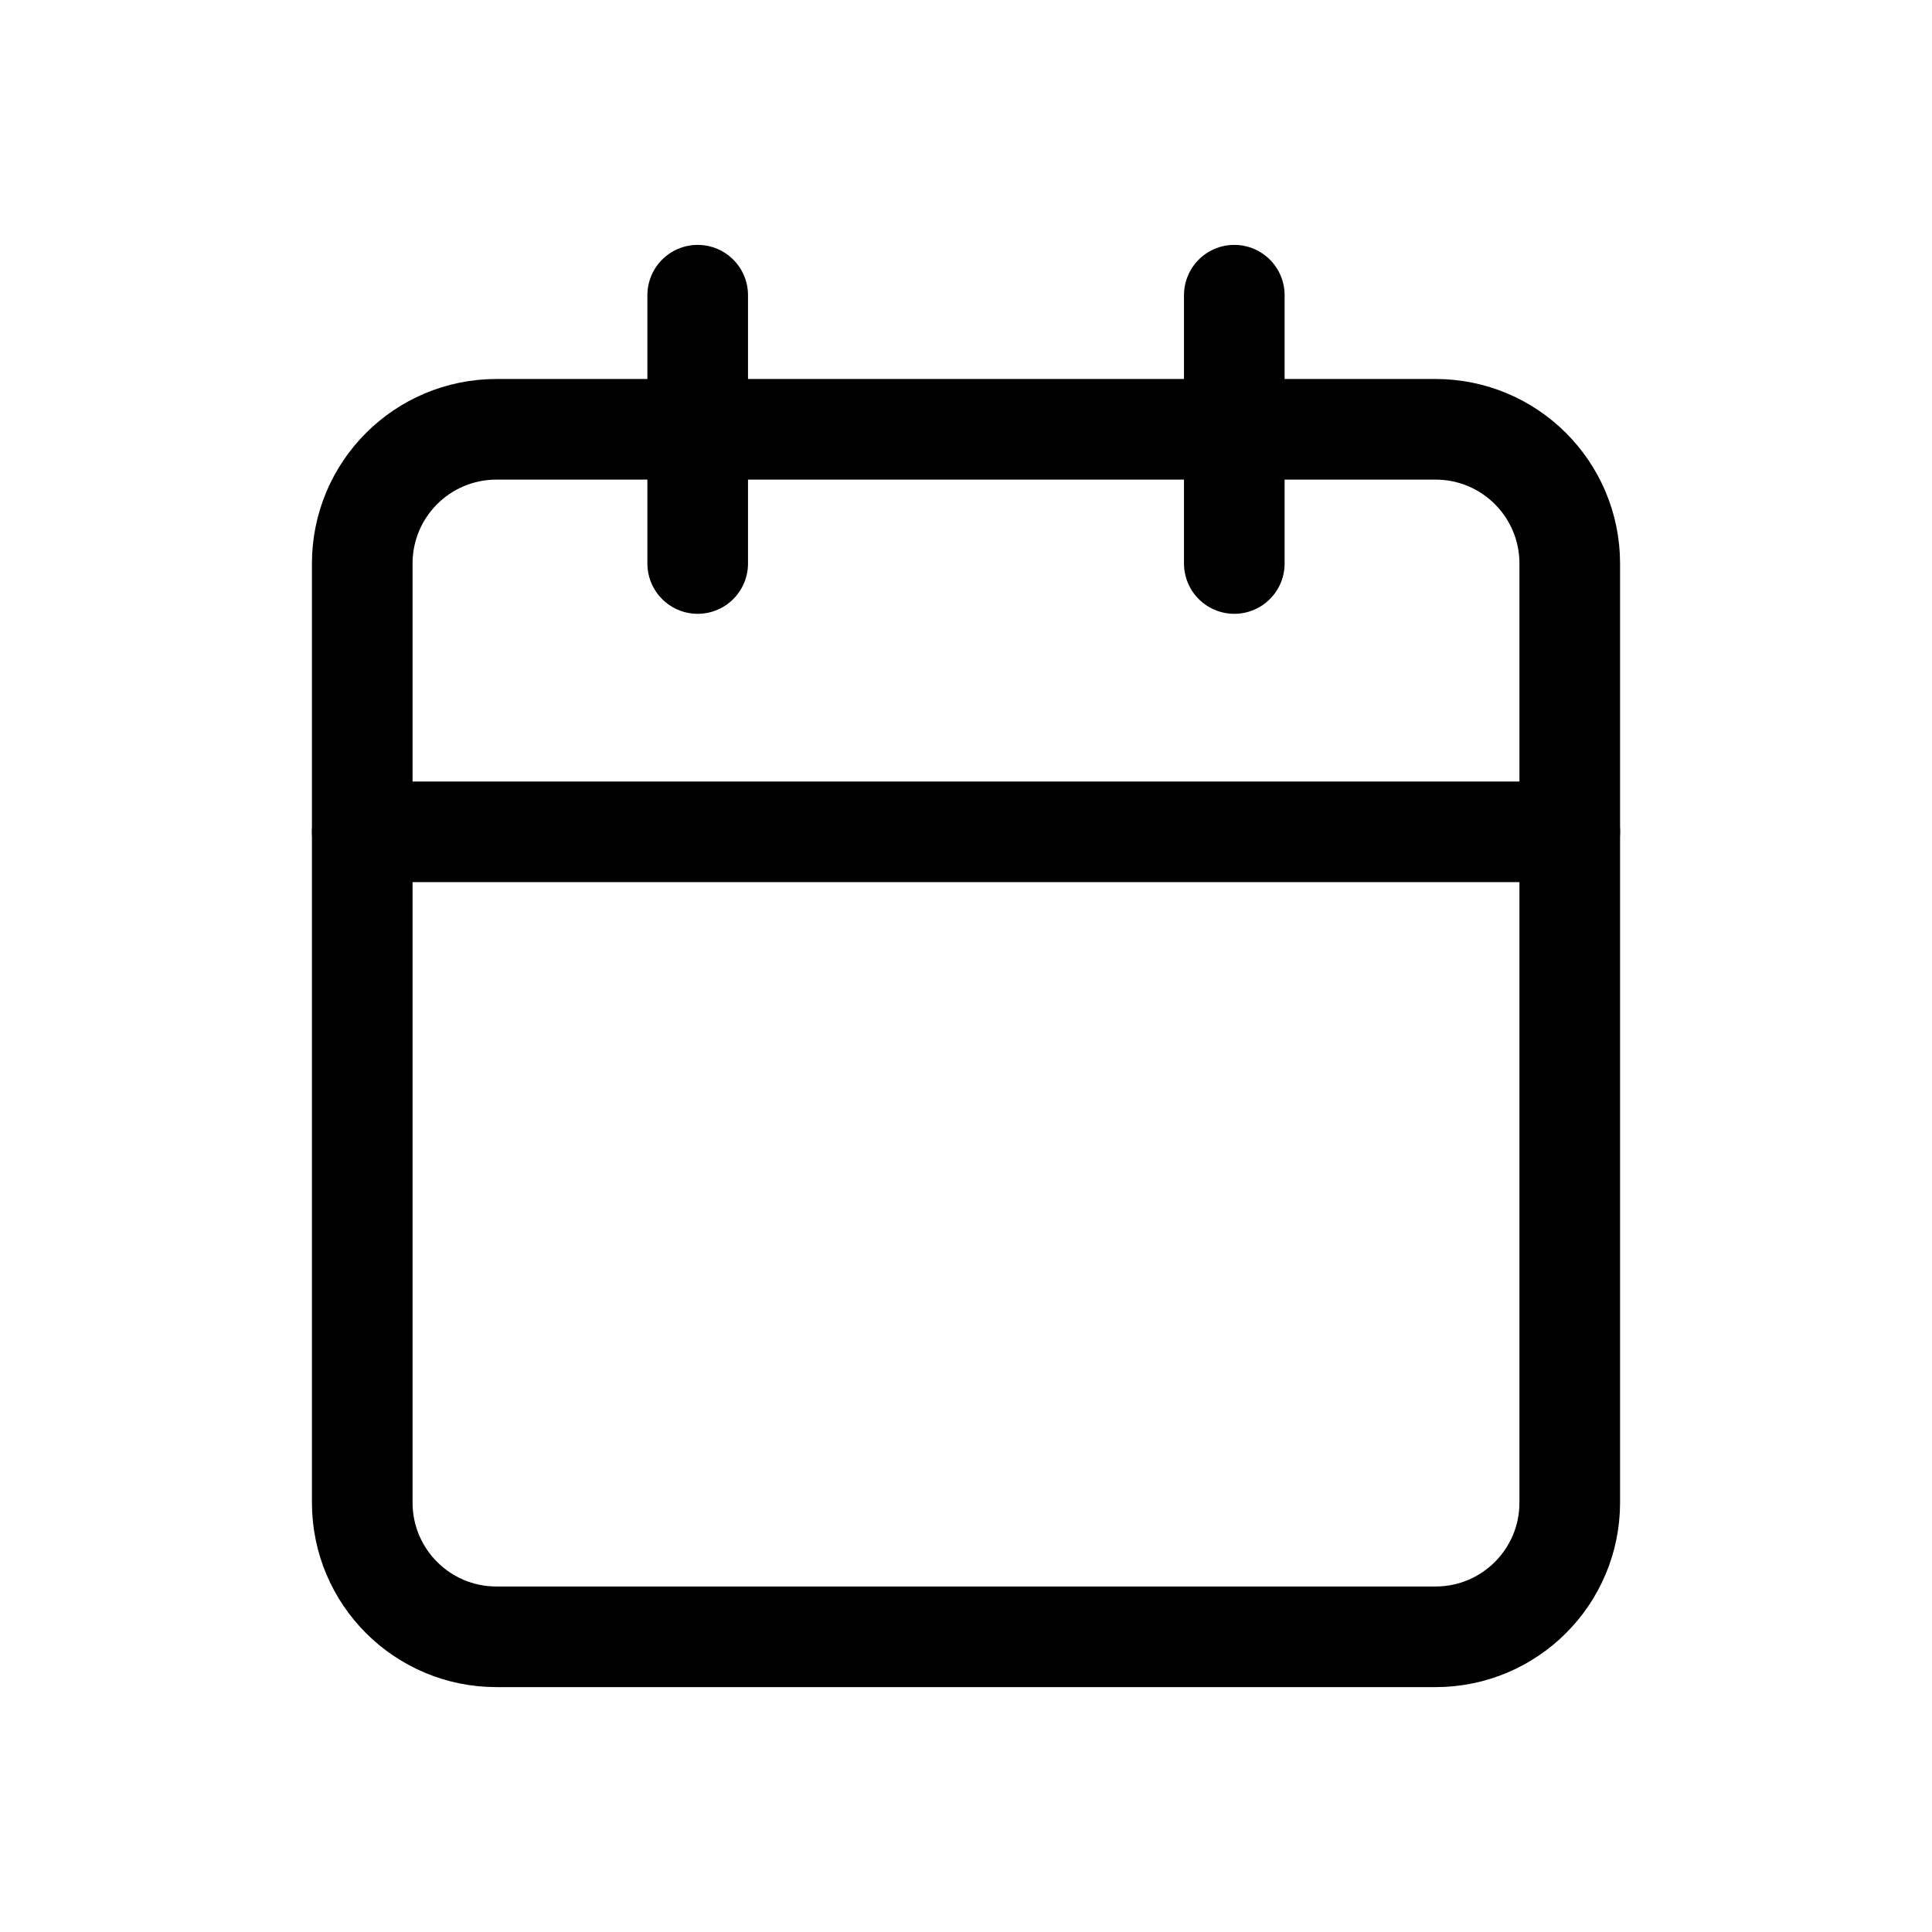 <svg width="24" height="24" viewBox="0 0 24 24" fill="none" xmlns="http://www.w3.org/2000/svg">
<path d="M17.833 5.333H6.167C5.246 5.333 4.5 6.079 4.5 7V18.666C4.5 19.587 5.246 20.333 6.167 20.333H17.833C18.754 20.333 19.5 19.587 19.5 18.666V7C19.5 6.079 18.754 5.333 17.833 5.333Z" stroke="stroke" stroke-width="1.25" stroke-linecap="round" stroke-linejoin="round"/>
<path d="M15.333 3.667V7" stroke="stroke" stroke-width="1.25" stroke-linecap="round" stroke-linejoin="round"/>
<path d="M8.667 3.667V7" stroke="stroke" stroke-width="1.25" stroke-linecap="round" stroke-linejoin="round"/>
<path d="M4.5 10.333H19.5" stroke="stroke" stroke-width="1.25" stroke-linecap="round" stroke-linejoin="round"/>
</svg>
